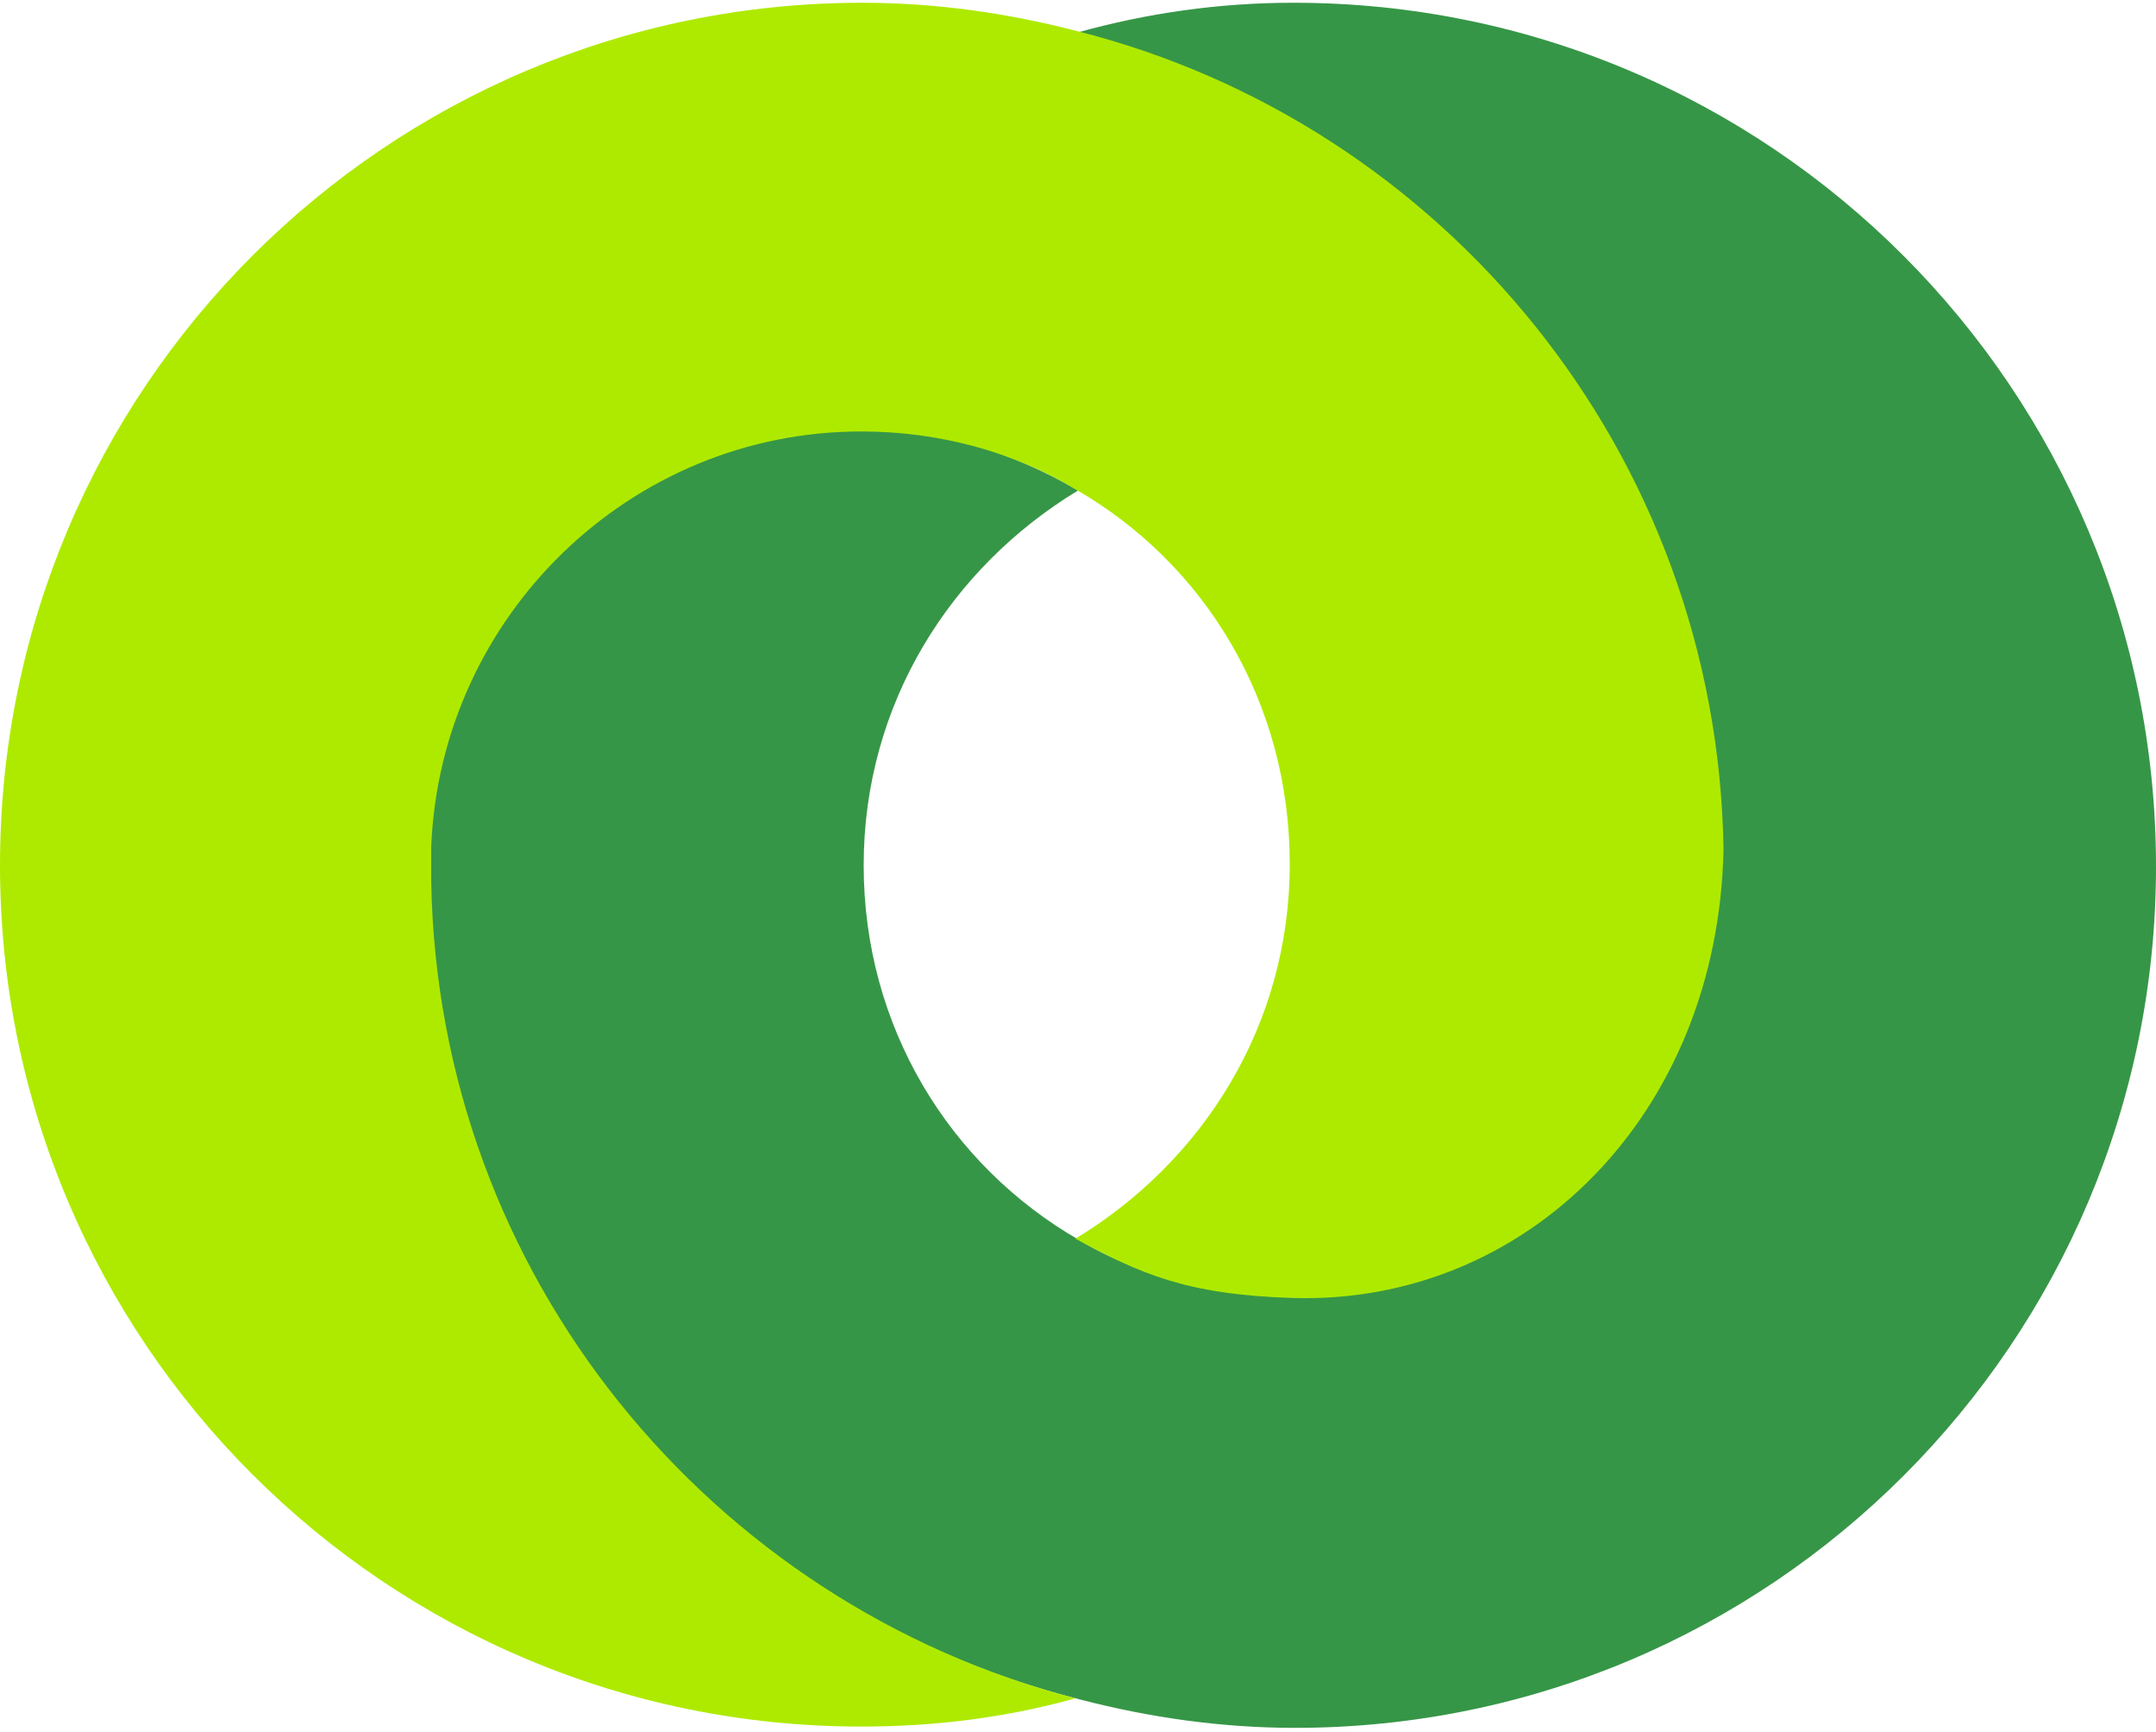 <svg xmlns="http://www.w3.org/2000/svg" width="3em" height="2.41em" viewBox="0 0 256 205"><defs><linearGradient x1="49.999%" y1=".296%" x2="49.999%" y2="99.98%" id=""><stop stop-color="#FFF" stop-opacity=".6" offset="0%"/><stop stop-color="#FFF" stop-opacity=".1" offset="60%"/></linearGradient><linearGradient x1="49.999%" y1="99.433%" x2="49.999%" y2="-.09%" id=""><stop stop-color="#FFF" stop-opacity=".6" offset="0%"/><stop stop-color="#FFF" stop-opacity=".1" offset="60%"/></linearGradient><linearGradient x1="32.539%" y1="17.488%" x2="77.945%" y2="128.204%" id=""><stop stop-color="#FFF" stop-opacity=".5" offset="0%"/><stop stop-color="#FFF" stop-opacity=".03" offset="75%"/></linearGradient><linearGradient x1="5.239%" y1="50.028%" x2="136.165%" y2="50.028%" id=""><stop stop-color="#FFF" stop-opacity=".9" offset="0%"/><stop stop-color="#FFF" stop-opacity=".1" offset="60%"/></linearGradient></defs><path d="M128 3.513c44.467 12.025 75.494 50.277 76.256 96.906v3.691c-1.395 27.065-22.78 49.343-50.209 49.343c-9.295 0-18.58-2.139-25.895-6.558c-15.39-8.838-25.6-25.295-25.6-44.495c0-19.2 10.362-35.352 25.448-44.495c-7.467-4.42-16.91-7.513-26.206-7.513c-27.733 0-50.16 22.598-51.074 50.027v4.67c.762 46.933 34.004 85.387 77.585 96.359c8.228 2.133 16.762 3.352 25.447 3.352C210.286 204.8 256 158.933 256 102.552C256 45.867 210.133 0 153.6 0c-8.838 0-17.371 1.227-25.6 3.513z" fill="#369647"/><path d="M127.848 3.352C119.619 1.22 111.086 0 102.4 0C45.867 0 0 45.867 0 102.4c0 56.533 45.867 102.248 102.248 102.248c8.838 0 17.219-1.067 25.447-3.353C84.42 190.02 51.962 151.162 51.2 104.23v-3.962c1.067-27.429 23.619-49.372 51.048-49.372c9.295 0 18.133 2.438 25.447 6.857c15.39 8.838 25.448 25.296 25.448 44.496c0 19.2-10.362 35.338-25.448 44.48c7.62 4.115 13.094 6.64 25.747 7.036c27.72.867 50.602-21.676 51.206-53.345c-.762-46.933-33.22-86.095-76.8-97.067z" fill="#AEEA00"/><path d="M204.648 100.419c-.762-46.933-33.22-86.095-76.8-97.067C119.619 1.22 111.086 0 102.4 0C45.867 0 0 45.867 0 102.4c0 56.533 45.867 102.248 102.248 102.248c8.838 0 17.219-1.067 25.447-3.353C84.42 190.02 51.962 151.162 51.2 104.23v-3.962c1.067-27.429 23.619-49.372 51.048-49.372c9.295 0 18.133 2.438 25.447 6.857c15.39 8.838 25.448 25.296 25.448 44.496c0 19.2-10.362 35.352-25.448 44.495c7.62 4.114 16.457 6.857 25.753 6.857c27.733 0 50.133-21.943 51.047-49.371v-1.981c.153-.458.153-1.22.153-1.829z" fill="url(#)" opacity=".15"/><path d="M153.6 0c-8.838 0-17.219 1.067-25.448 3.352c43.581 11.277 76.038 50.438 76.8 97.067v3.962c-1.066 27.429-23.923 49.371-51.352 49.371c-9.295 0-18.133-2.438-25.448-6.857c-15.39-8.838-25.6-25.295-25.6-44.495c0-19.2 10.362-35.352 25.448-44.495c-7.467-4.42-16.152-6.857-25.448-6.857c-27.733 0-50.133 21.942-51.047 49.371v3.962c.762 46.933 33.219 86.095 76.8 97.067c8.228 2.133 16.762 3.352 25.447 3.352C210.286 204.8 256 158.933 256 102.552C256 45.867 210.133 0 153.6 0z" fill="url(#)" opacity=".15"/><path d="M127.765 201.295C84.488 190.02 52.03 151.162 51.269 104.23v-.305v.762c.61 39.771 14.781 75.124 37.029 99.047c4.724.61 9.295 1.067 14.019 1.067c8.686-.305 17.524-1.371 25.448-3.505z" fill="url(#)" opacity=".4"/><path d="M113.363 66.362c.761.305 2.167.868 2.93 1.02c3.352-3.505 7.526-7.103 11.64-9.54c-7.466-4.42-16.674-6.91-25.97-6.91c-27.733 0-50.162 22.287-50.924 49.716l-.153 1.676c-.304-.61-.152-1.22.153-1.676c7.924-26.362 35.352-41.753 62.324-34.286z" fill="url(#)" opacity=".25"/></svg>